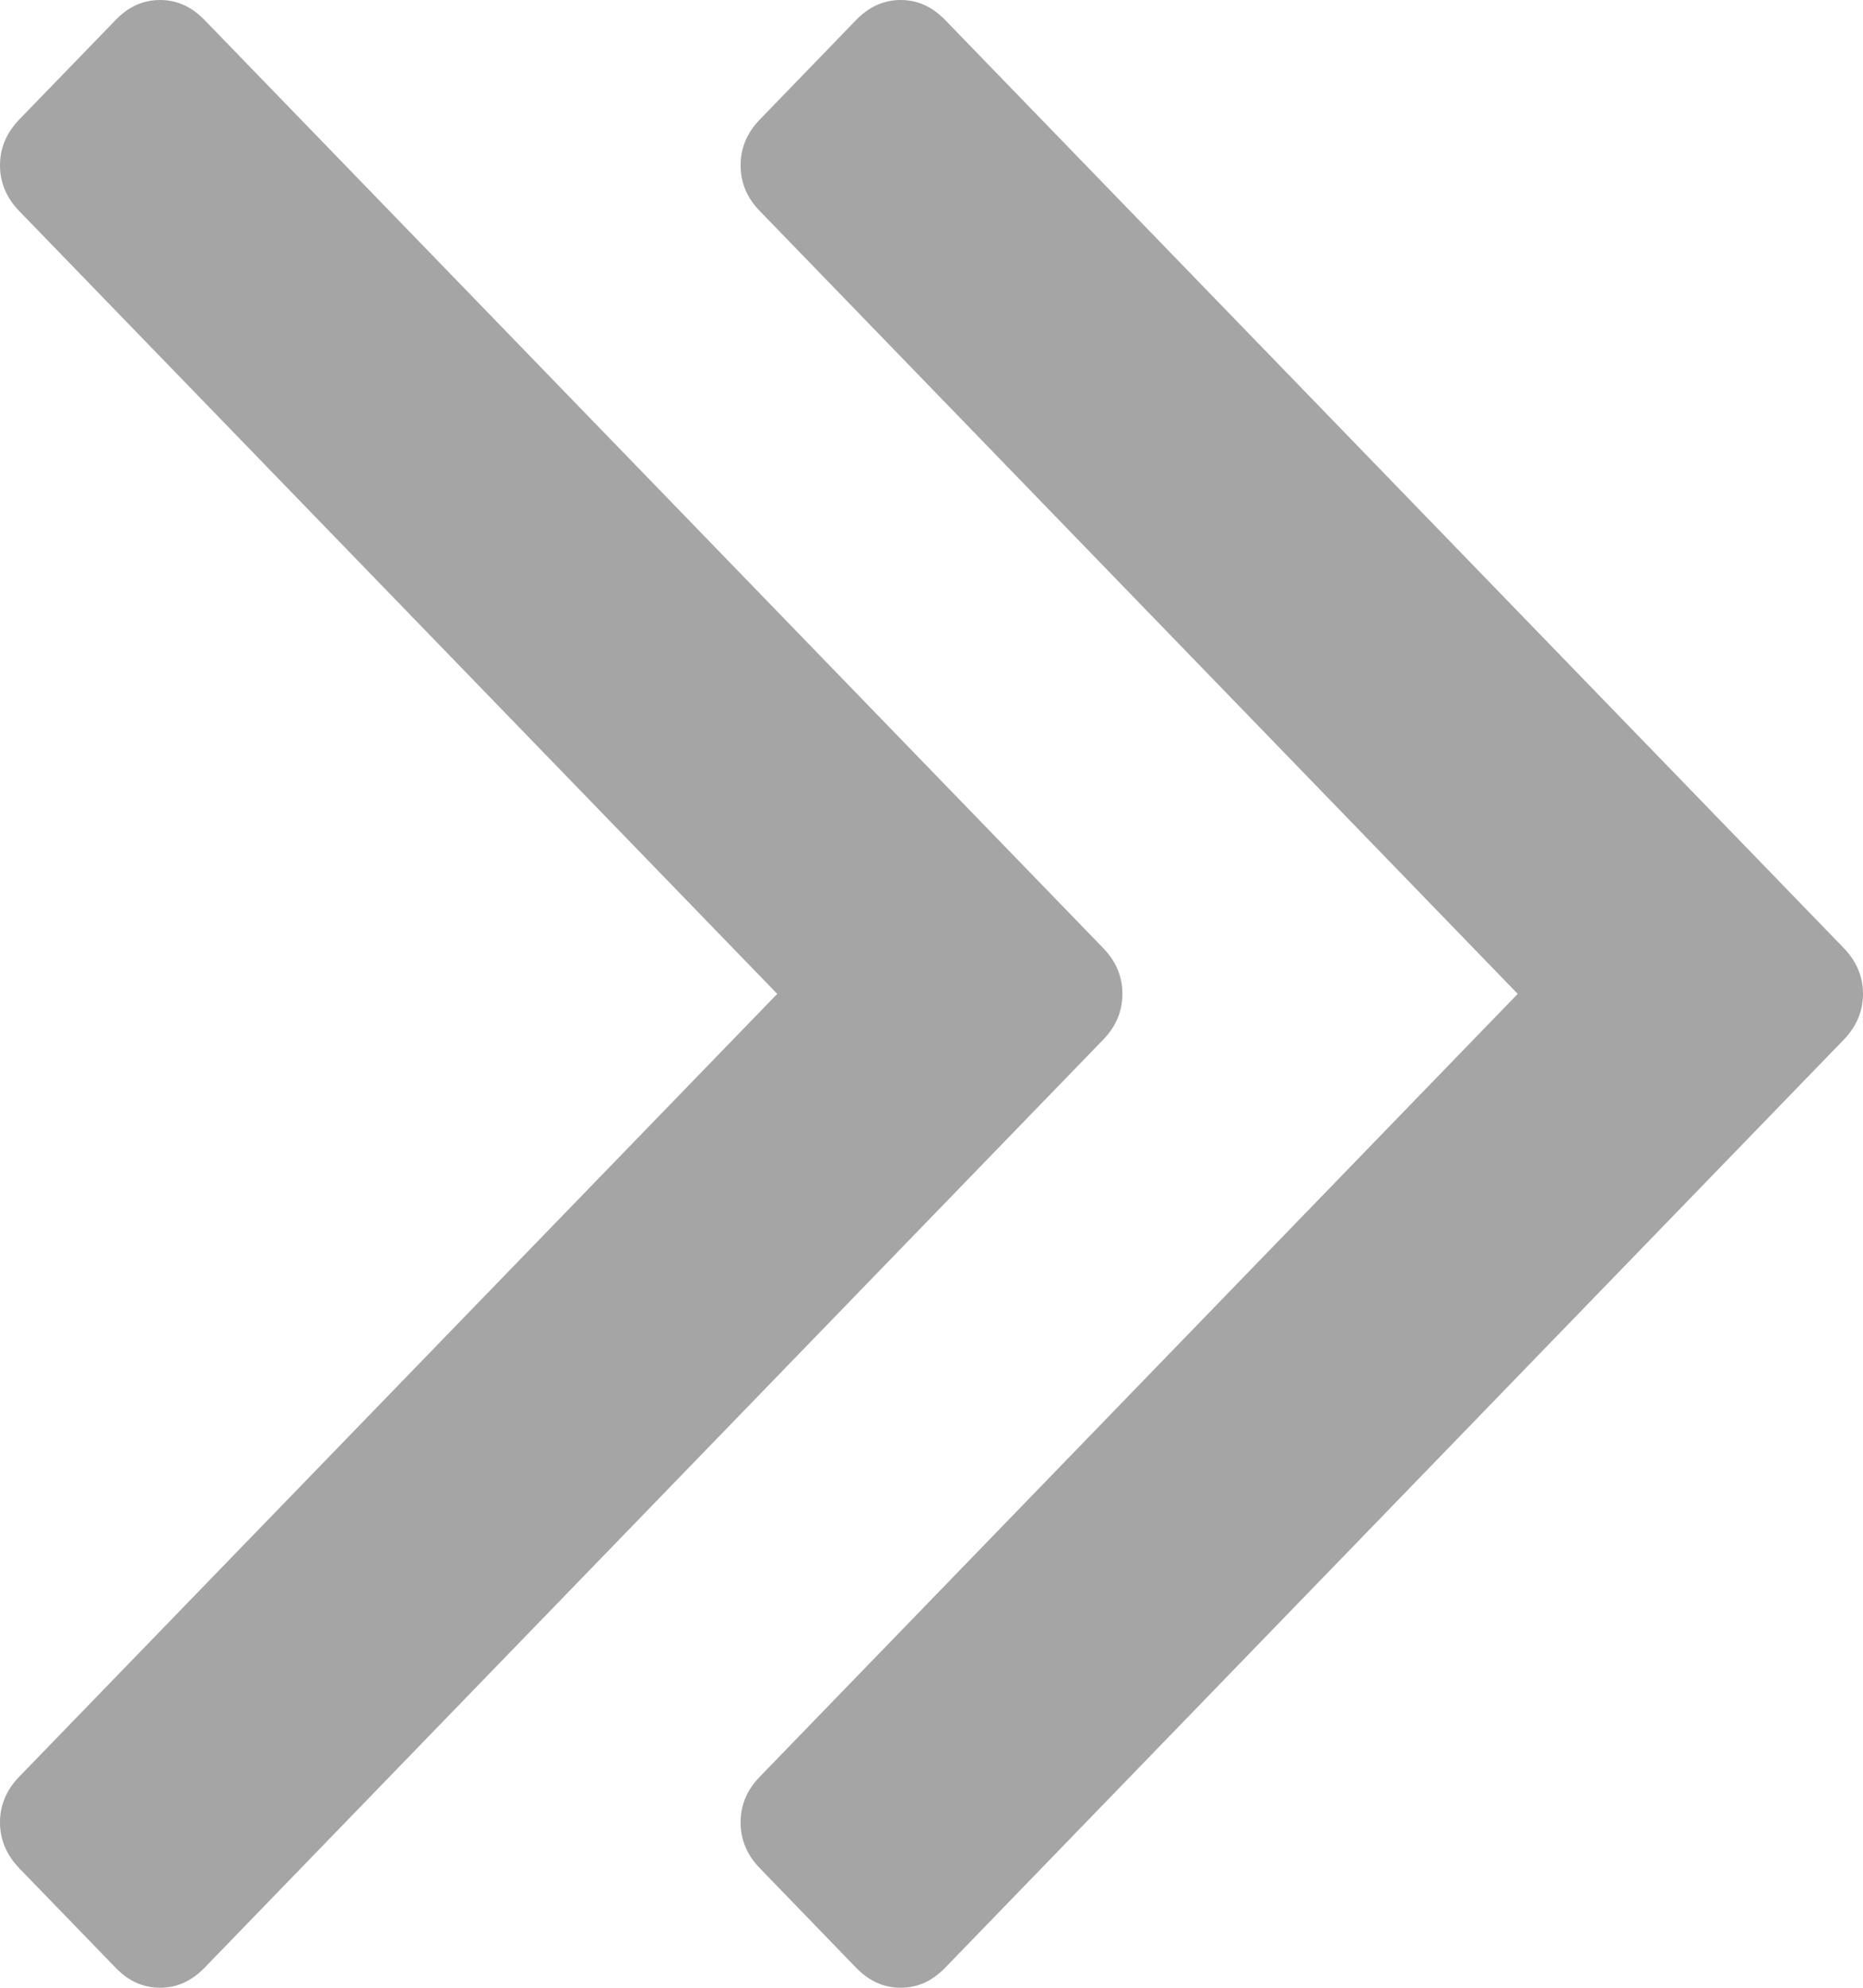 ﻿<?xml version="1.0" encoding="utf-8"?>
<svg version="1.1" xmlns:xlink="http://www.w3.org/1999/xlink" width="15px" height="16px" xmlns="http://www.w3.org/2000/svg">
  <g transform="matrix(1 0 0 1 -553 -1070 )">
    <path d="M 8.882 7.631  C 8.986 7.738  9.037 7.861  9.037 8  C 9.037 8.139  8.986 8.262  8.882 8.369  L 1.646 15.84  C 1.542 15.947  1.423 16  1.289 16  C 1.154 16  1.035 15.947  0.932 15.84  L 0.155 15.038  C 0.052 14.931  0 14.808  0 14.669  C 0 14.53  0.052 14.407  0.155 14.301  L 6.258 8  L 0.155 1.699  C 0.052 1.593  0 1.47  0 1.331  C 0 1.192  0.052 1.069  0.155 0.962  L 0.932 0.16  C 1.035 0.053  1.154 0  1.289 0  C 1.423 0  1.542 0.053  1.646 0.16  L 8.882 7.631  Z M 14.845 7.631  C 14.948 7.738  15 7.861  15 8  C 15 8.139  14.948 8.262  14.845 8.369  L 7.609 15.84  C 7.505 15.947  7.386 16  7.252 16  C 7.117 16  6.998 15.947  6.894 15.84  L 6.118 15.038  C 6.014 14.931  5.963 14.808  5.963 14.669  C 5.963 14.53  6.014 14.407  6.118 14.301  L 12.22 8  L 6.118 1.699  C 6.014 1.593  5.963 1.47  5.963 1.331  C 5.963 1.192  6.014 1.069  6.118 0.962  L 6.894 0.16  C 6.998 0.053  7.117 0  7.252 0  C 7.386 0  7.505 0.053  7.609 0.16  L 14.845 7.631  Z " fill-rule="nonzero" fill="#706f6f" stroke="none" fill-opacity="0.624" transform="matrix(1 0 0 1 553 1070 )" />
  </g>
</svg>